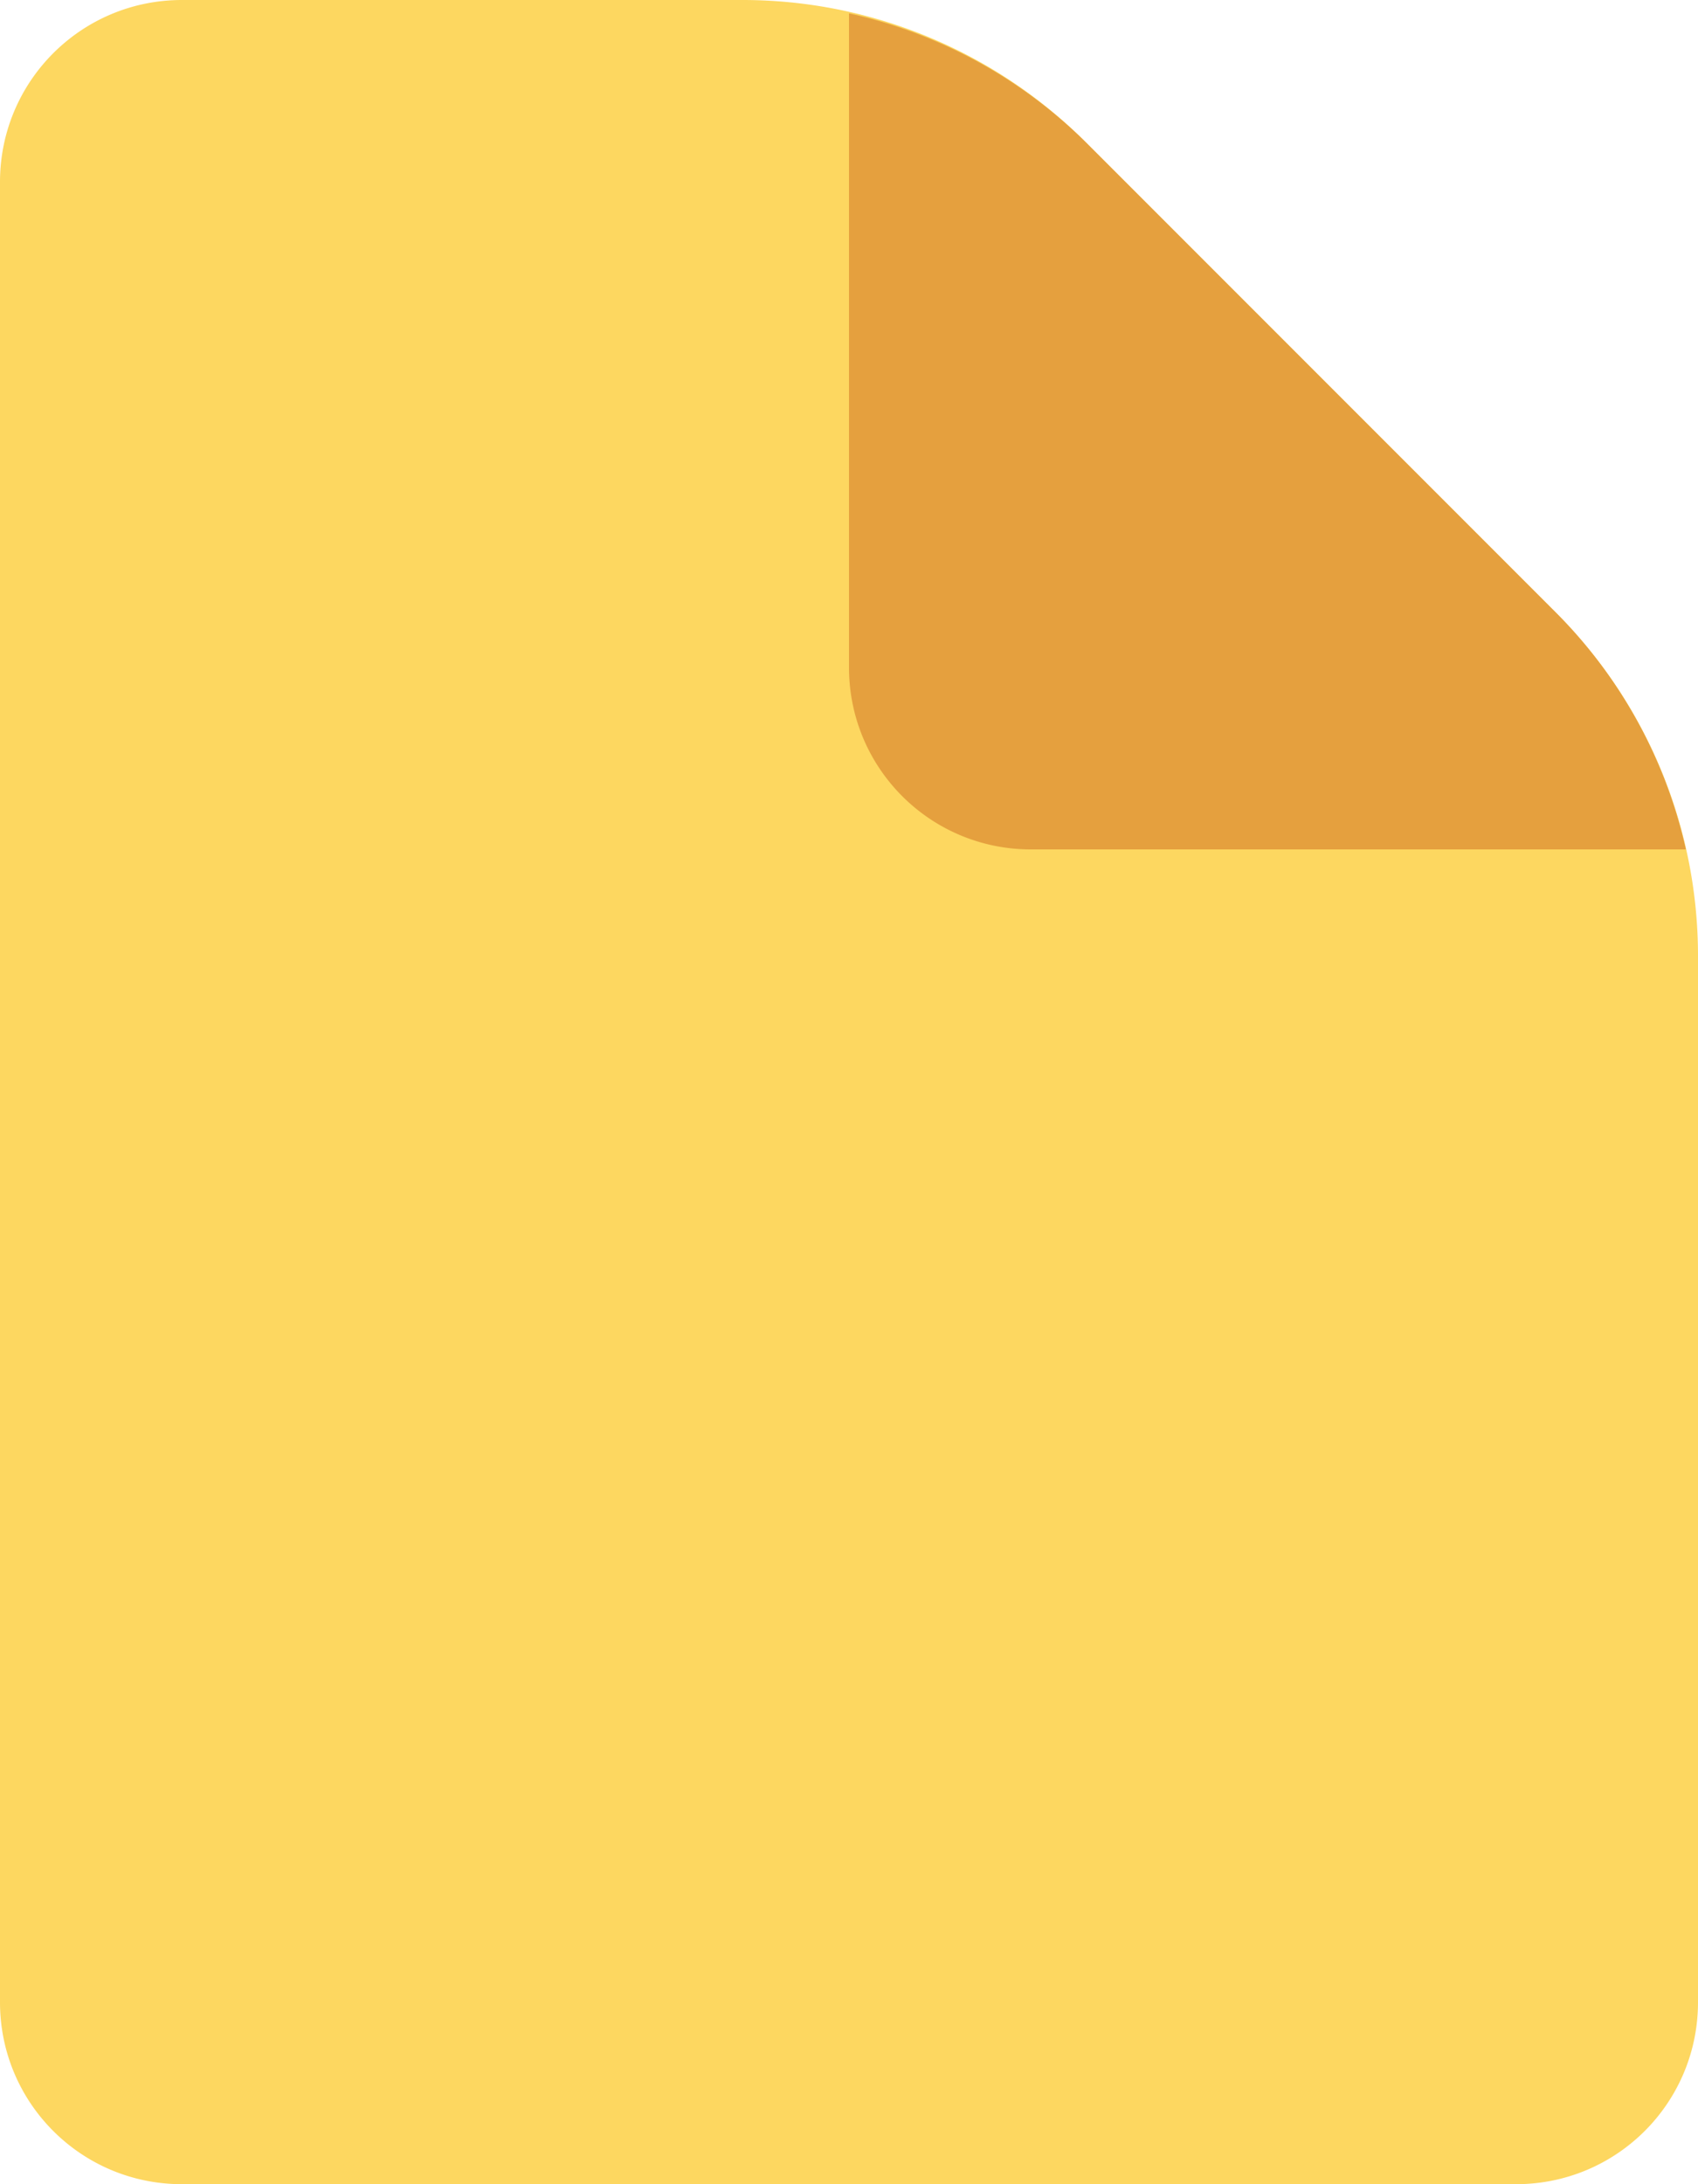 <svg xmlns="http://www.w3.org/2000/svg" viewBox="0 0 14 18">
  <g id="Home-(v2)" fill="none" fill-rule="evenodd">
    <g id="Artboard-4">
      <path id="Fill-1" fill="#FDD760" d="M6.12 0H1.5C.67 0 0 .67 0 1.5v15c0 .83.67 1.5 1.5 1.5h11c.83 0 1.5-.67 1.5-1.5V7.88a4 4 0 0 0-1.17-2.83L8.95 1.17A4 4 0 0 0 6.12 0"/>
      <path id="Fill-4" fill="#E5A03E" d="M12.83 5.05L8.95 1.17A4 4 0 0 0 7 .11V5.5C7 6.33 7.67 7 8.5 7h5.4a4 4 0 0 0-1.07-1.95"/>
    </g>
  </g>
</svg>
